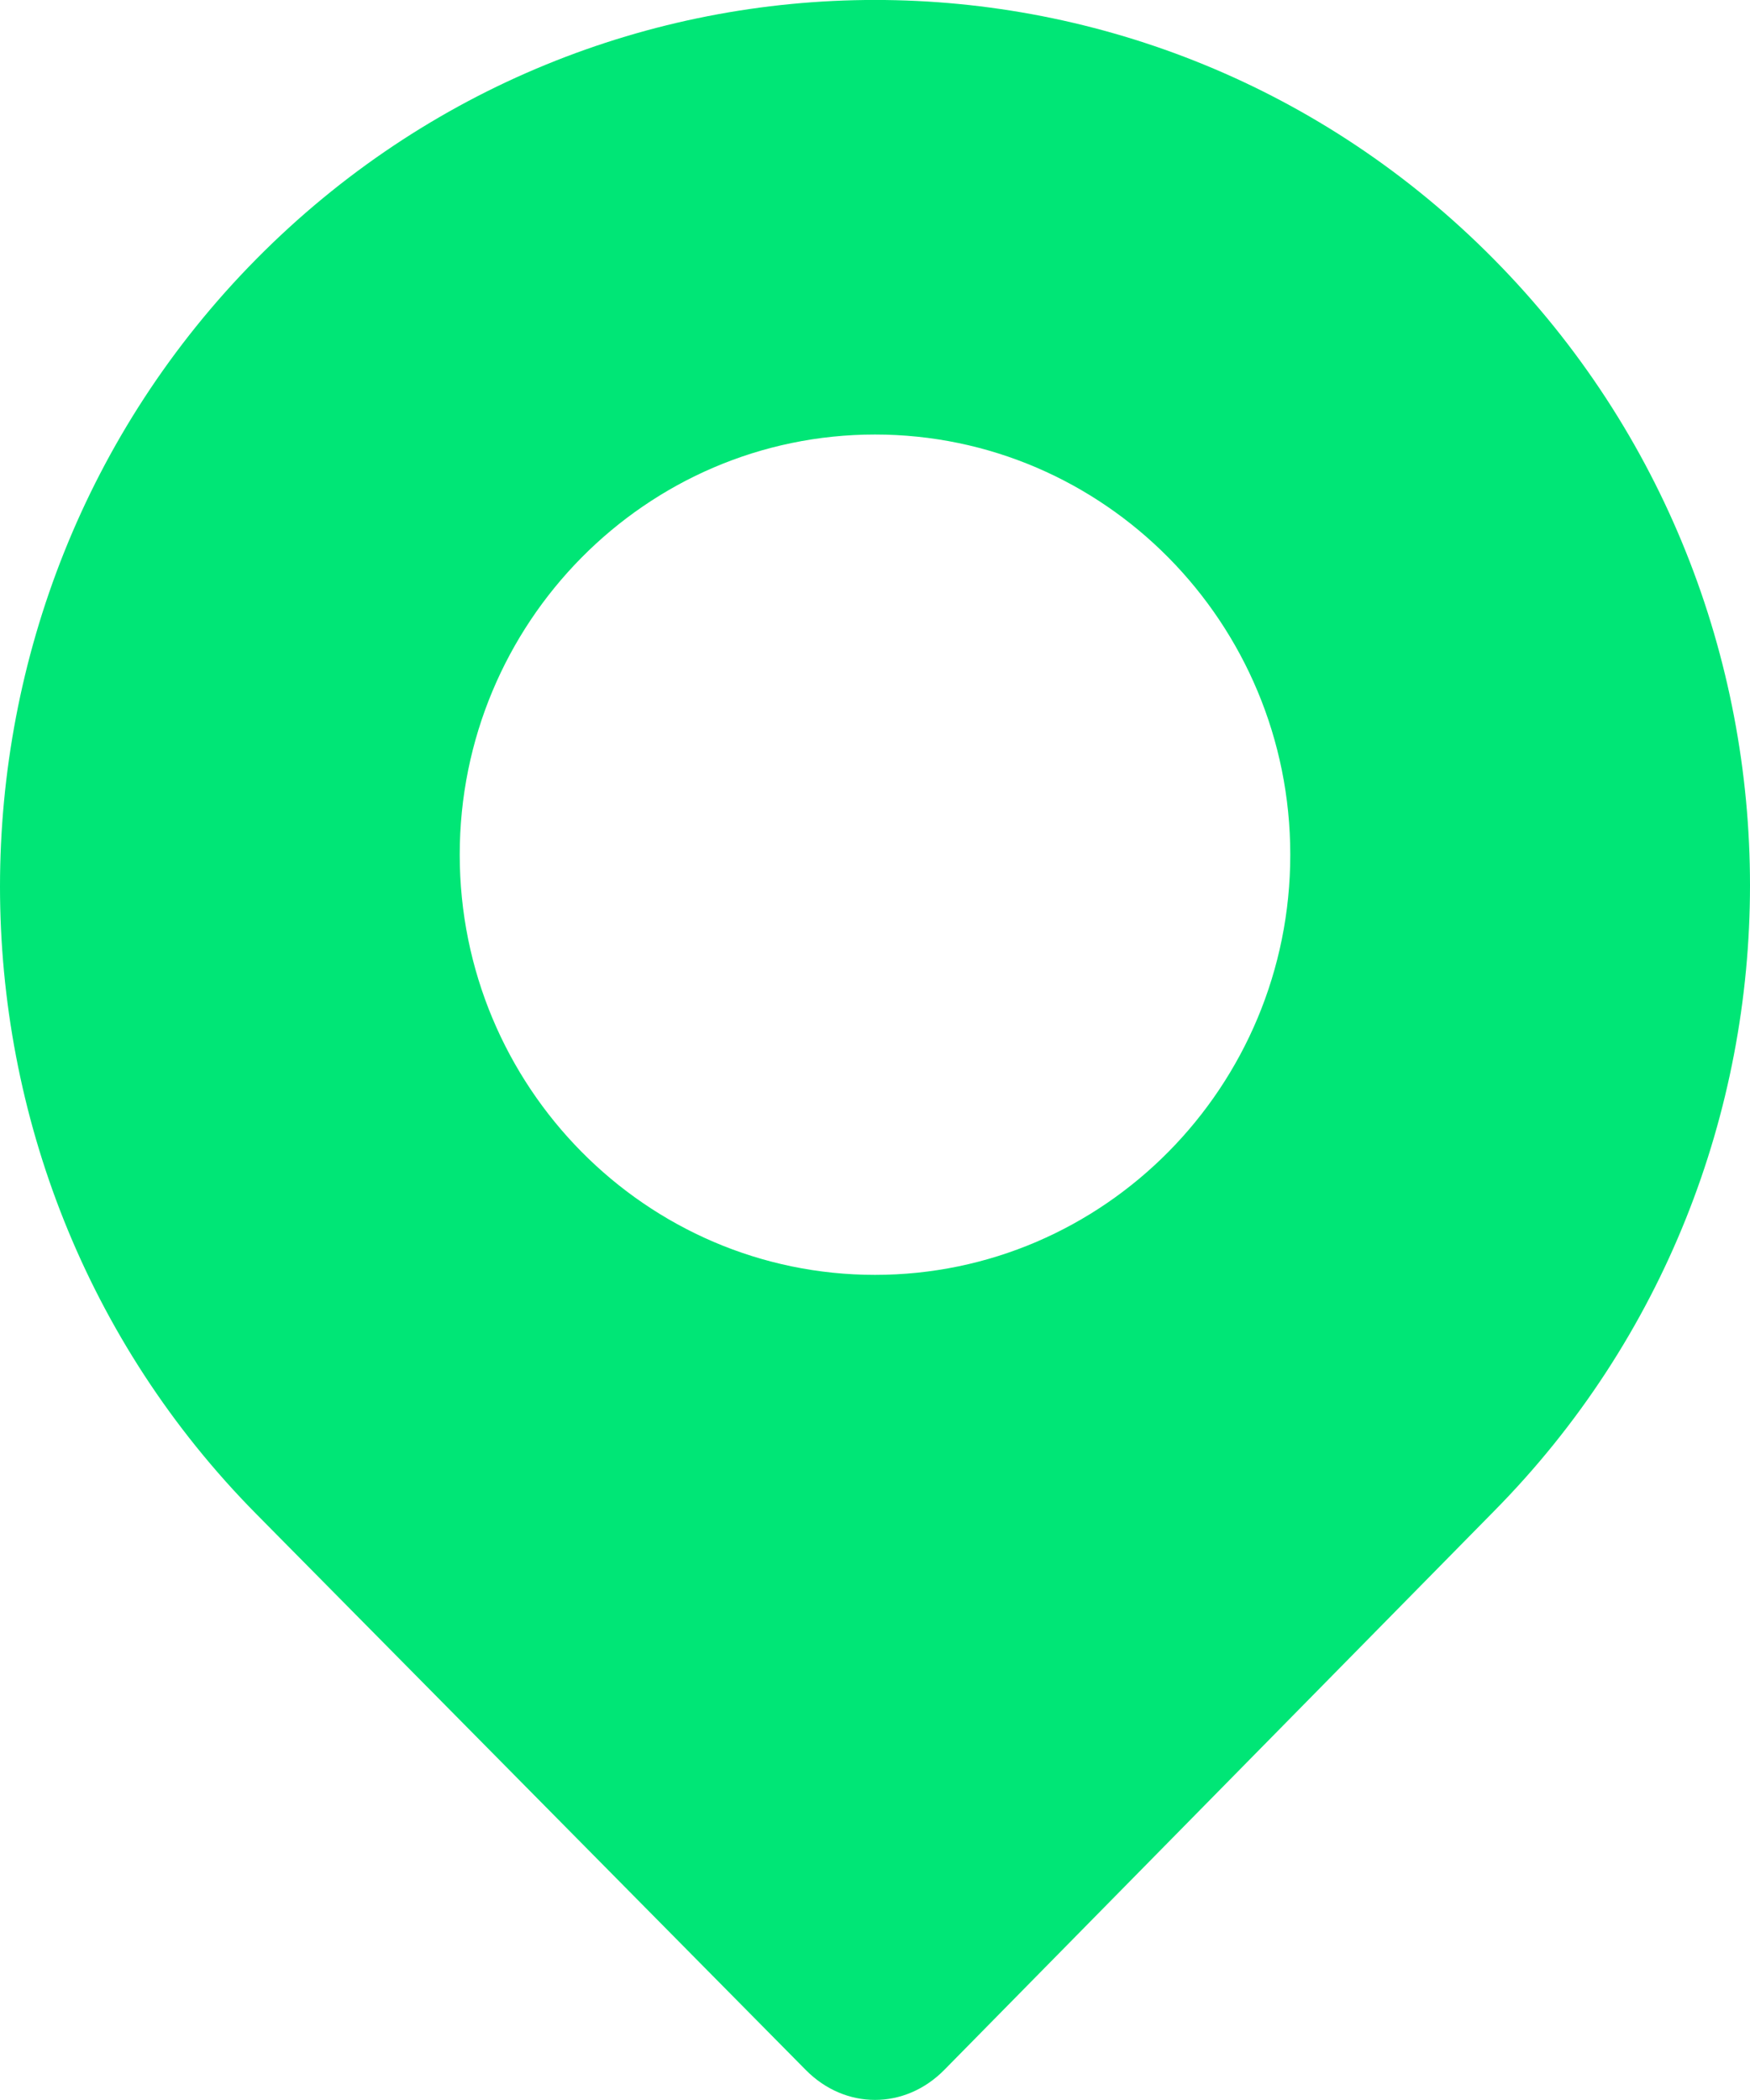 <svg height="24" viewBox="0 0 20 24" width="20" xmlns="http://www.w3.org/2000/svg"><path d="m323.072 2.962c-3.904-3.95-10.24-3.95-14.144 0-3.904 3.95-3.904 10.39 0 14.34l6.28 6.354c.226.229.509.343.792.343s.566-.114.792-.343l6.28-6.383c3.904-3.95 3.904-10.361 0-14.311zm-7.072 11.608c-2.618 0-4.746-2.153-4.746-4.802 0-2.649 2.128-4.802 4.746-4.802s4.746 2.153 4.746 4.802c0 2.649-2.128 4.802-4.746 4.802z" fill="#00e676" transform="translate(-306)"/></svg>